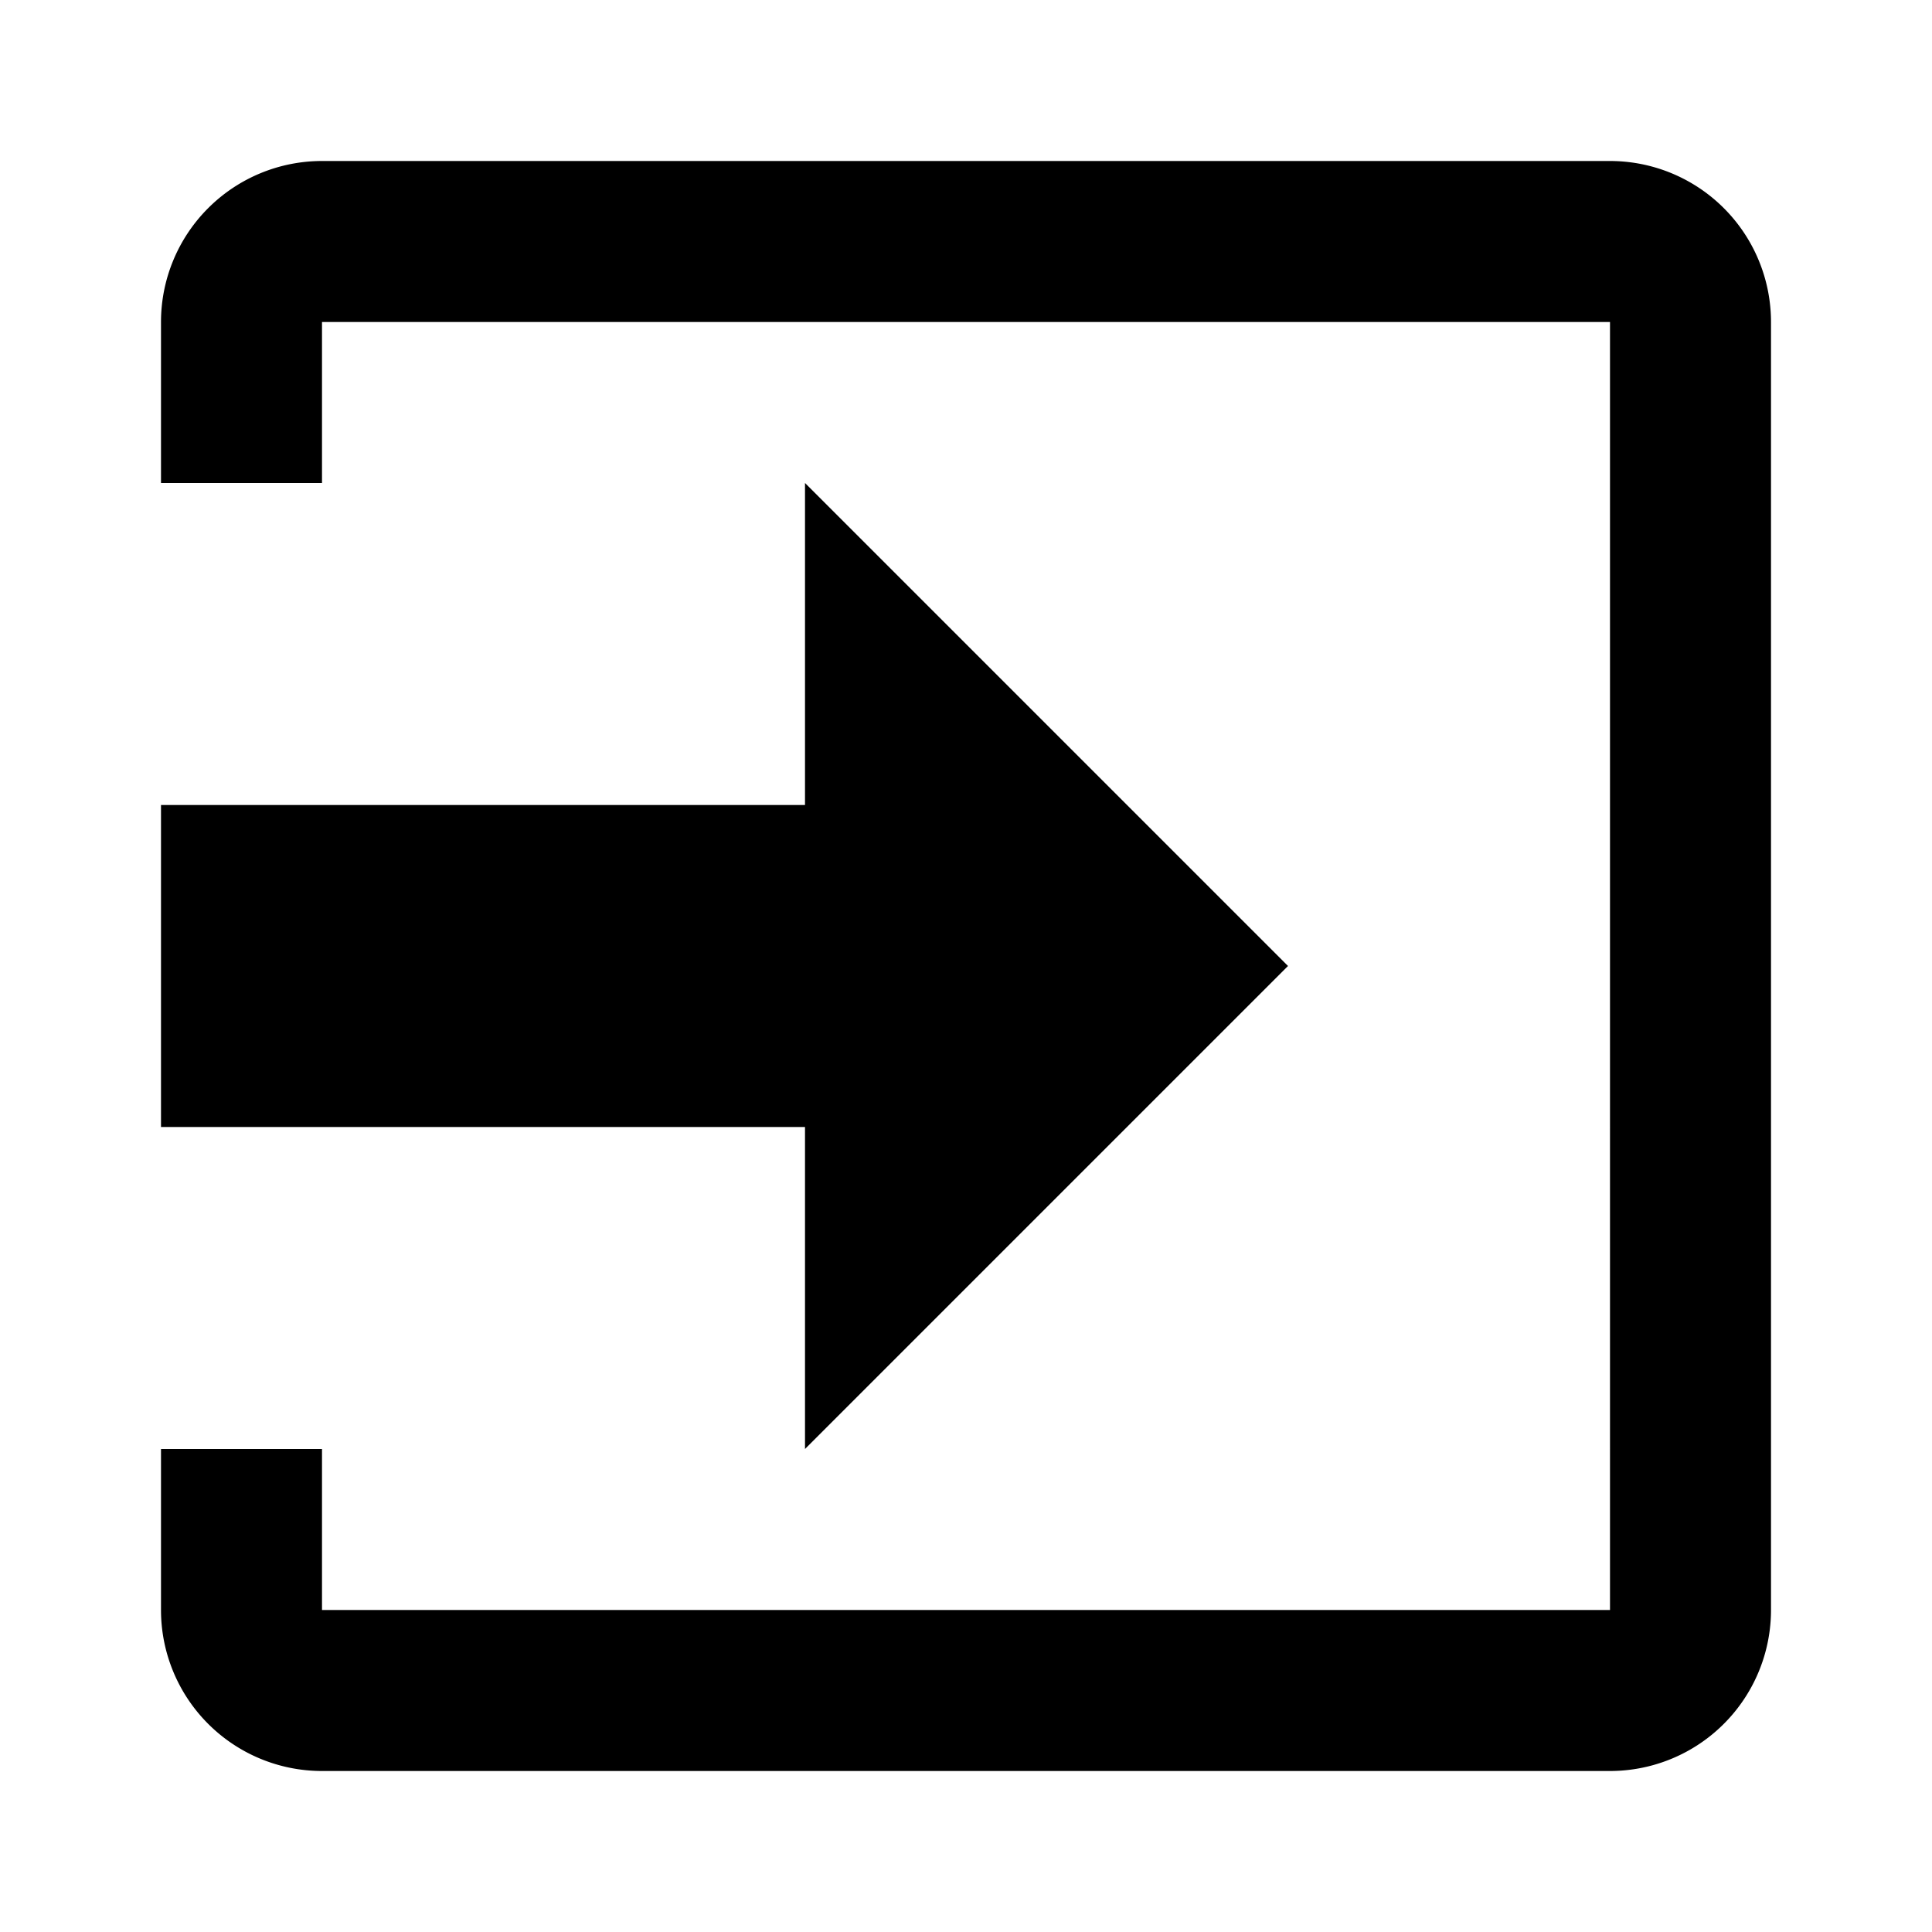<svg xmlns="http://www.w3.org/2000/svg" width="12" height="12" viewBox="0 0 12 12"><path fill-rule="evenodd" d="M2 9v1h8V2H2v1H1V2a1 1 0 011-1h8a1 1 0 011 1v8a1 1 0 01-1 1H2a1 1 0 01-1-1V9h1zm3-4V3l3 3-3 3V7H1V5h4z" clip-rule="evenodd"/></svg>